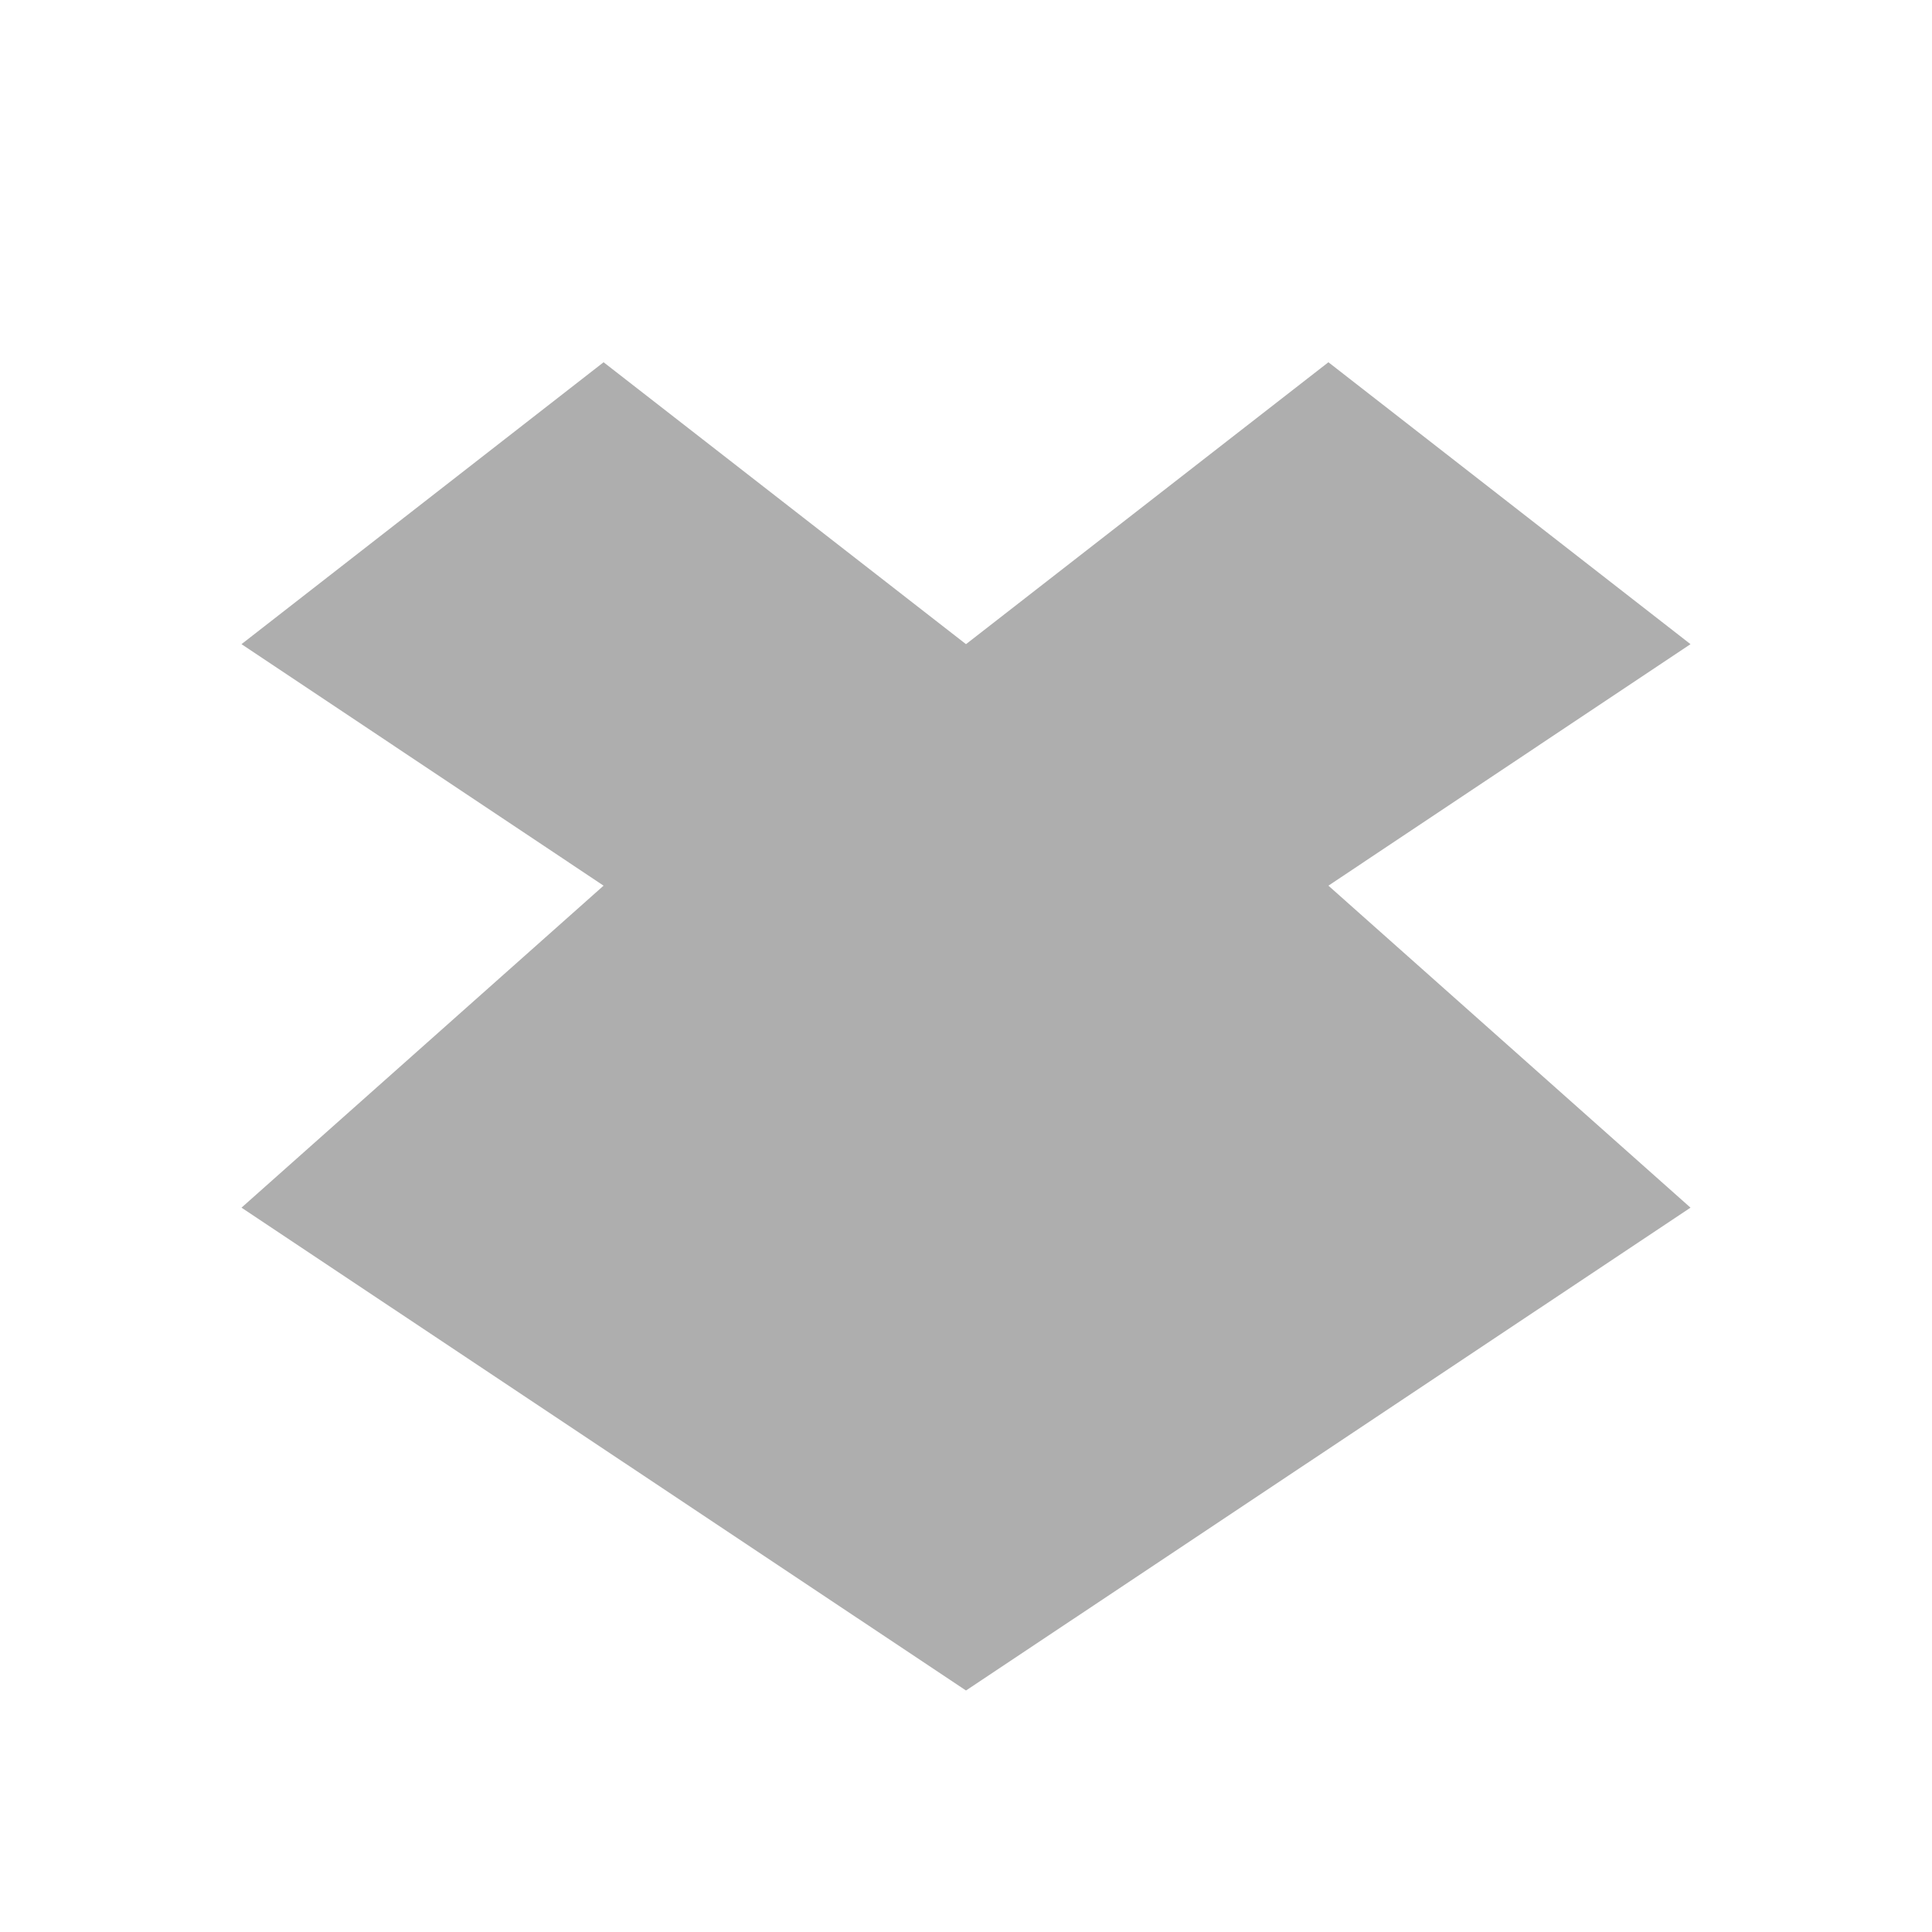 <svg xmlns="http://www.w3.org/2000/svg" viewBox="0 0 24 24">
 <path d="m 7.498 4.5 -4.498 3.502 4.498 3 -4.498 4 9 5.998 9 -5.998 -4.498 -4 4.498 -3 -4.498 -3.502 -4.502 3.502" style="fill:#353535;opacity:0.4;fill-opacity:1"/>
</svg>
